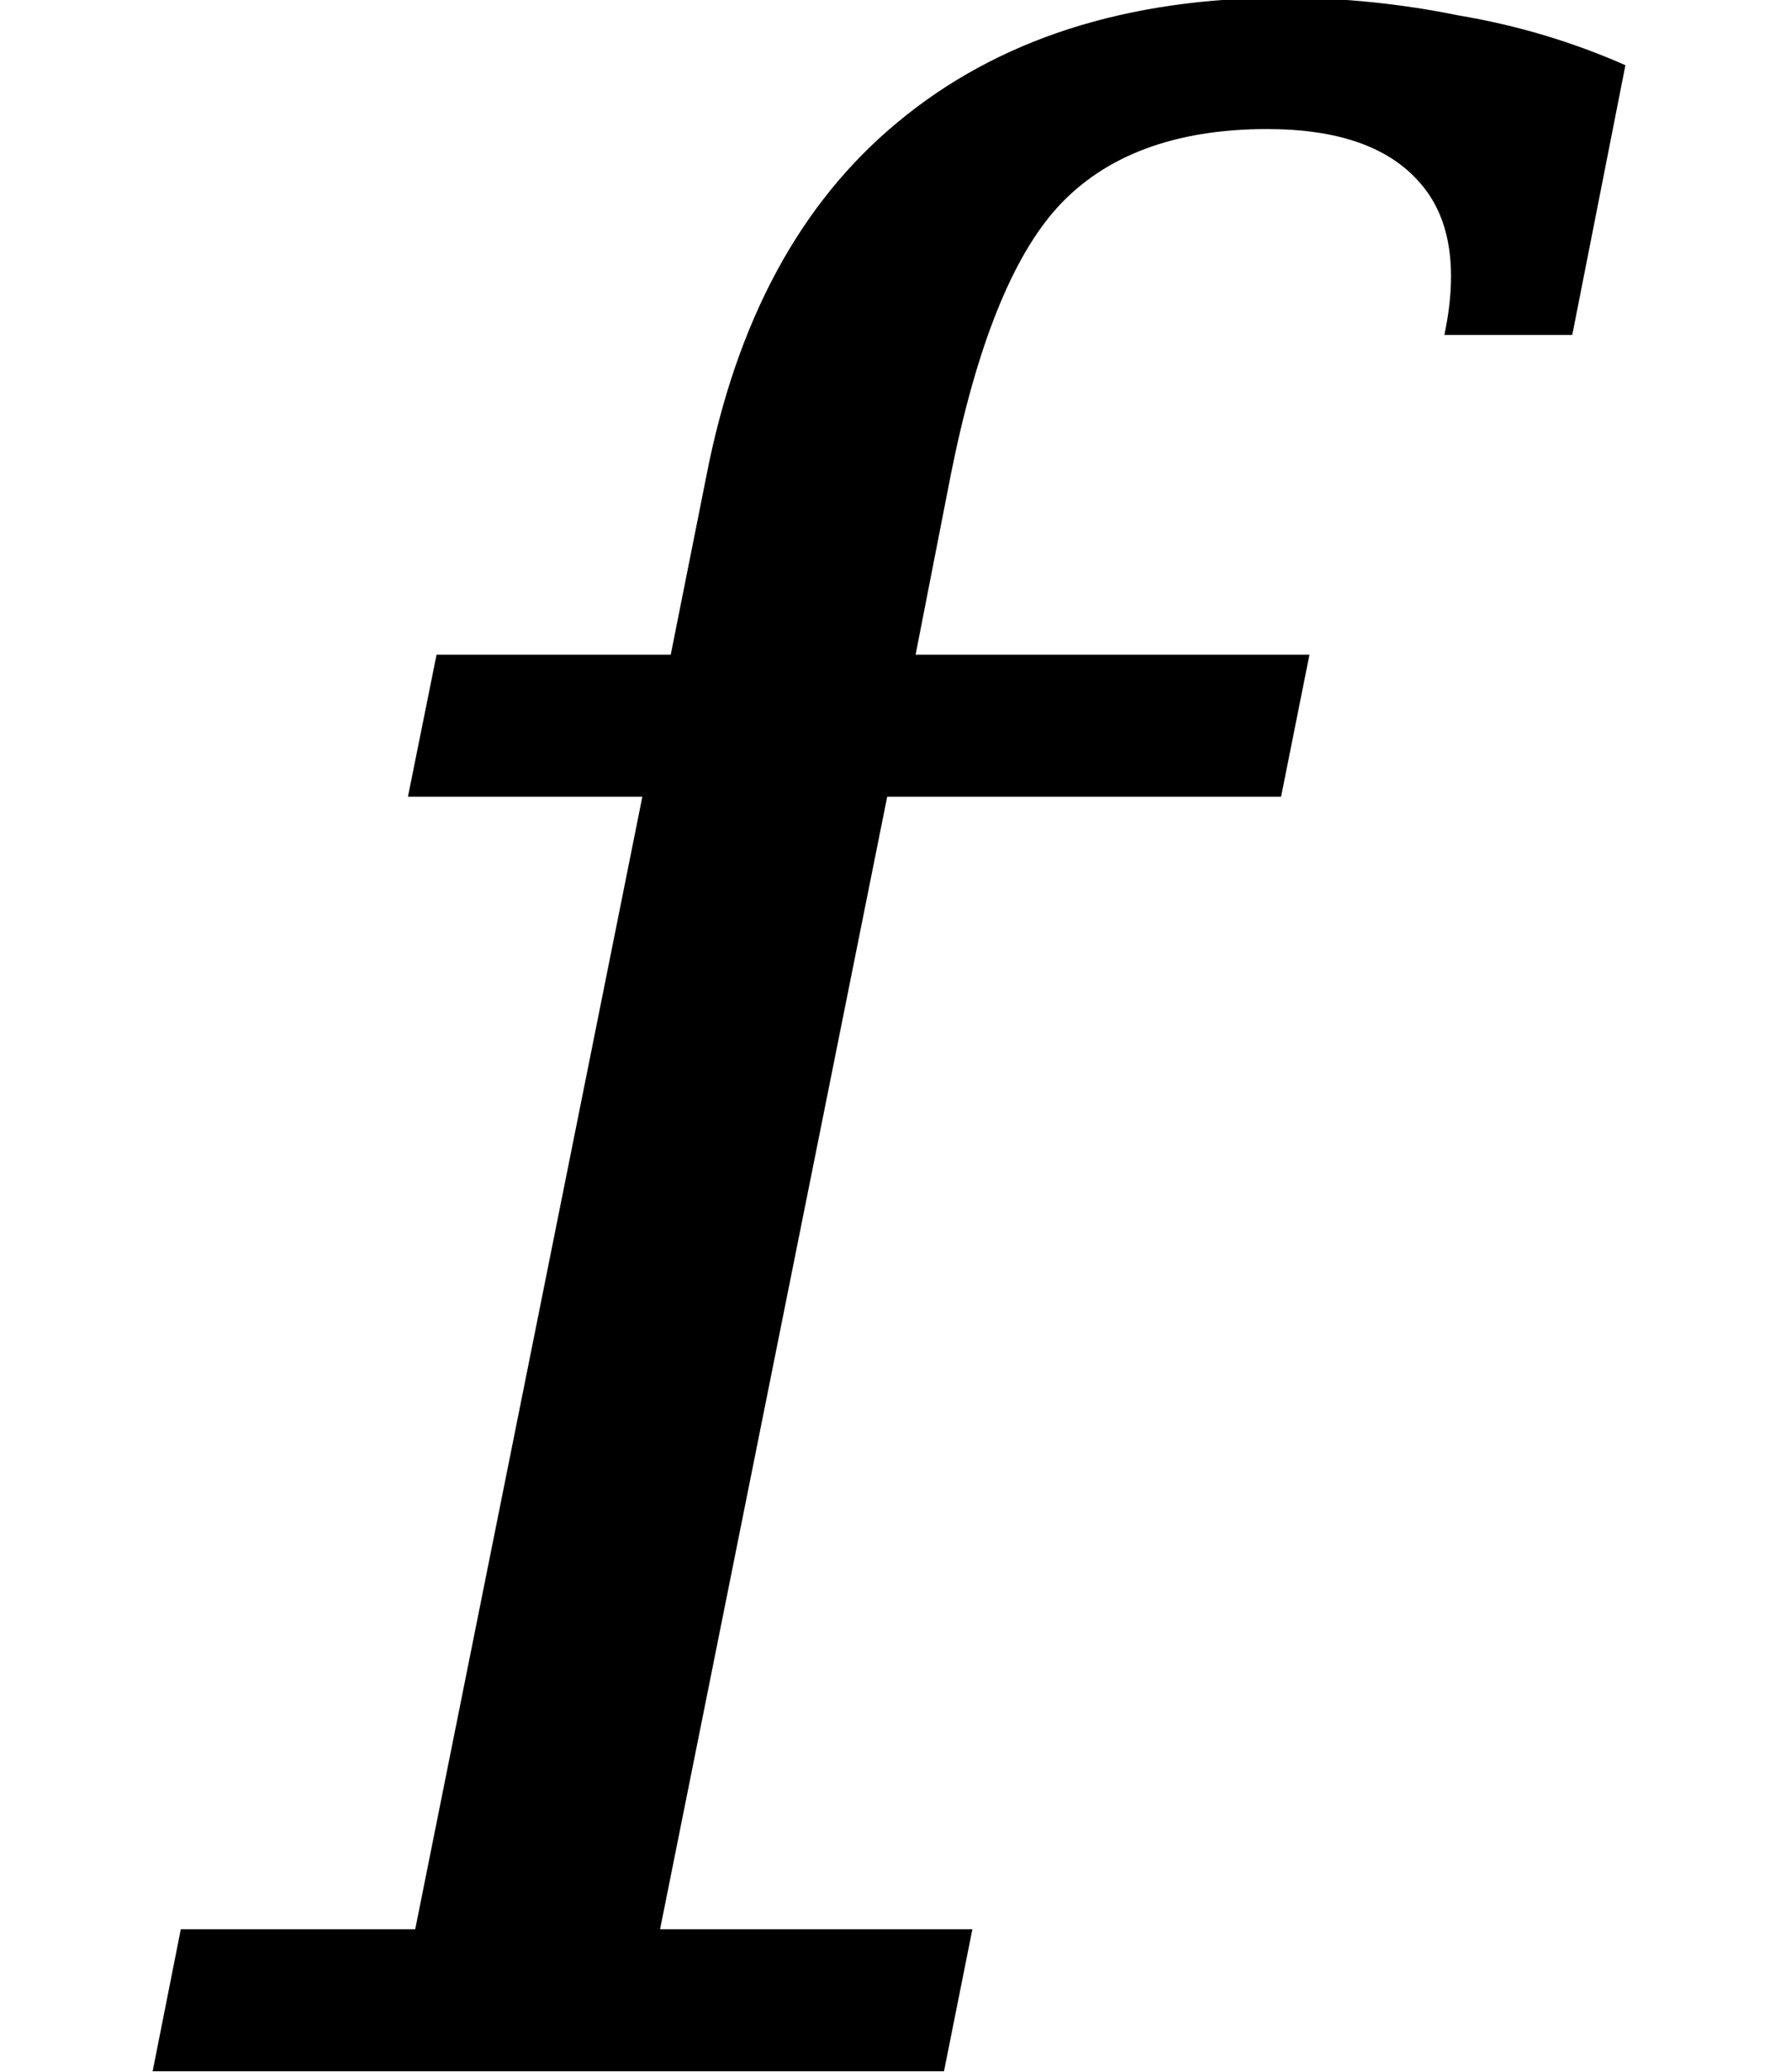 <svg xmlns="http://www.w3.org/2000/svg" xmlns:xlink="http://www.w3.org/1999/xlink" width="7.885pt" height="9.117pt" viewBox="0 0 7.885 9.117" version="1.1">
<defs>
<g>
<symbol overflow="visible" id="glyph0-0">
<path style="stroke:none;" d="M 0.172 2.125 L 2.281 -8.469 L 8.281 -8.469 L 6.172 2.125 Z M 0.969 1.453 L 5.641 1.453 L 7.5 -7.781 L 2.828 -7.781 Z M 0.969 1.453 "/>
</symbol>
<symbol overflow="visible" id="glyph0-1">
<path style="stroke:none;" d="M 6.688 -7.641 L 6.125 -7.641 C 6.188 -7.941 6.148 -8.164 6.016 -8.312 C 5.879 -8.469 5.656 -8.547 5.344 -8.547 C 4.938 -8.547 4.629 -8.43 4.422 -8.203 C 4.223 -7.984 4.066 -7.594 3.953 -7.031 L 3.797 -6.234 L 5.531 -6.234 L 5.406 -5.609 L 3.672 -5.609 L 2.672 -0.625 L 4.047 -0.625 L 3.922 0 L 0.438 0 L 0.562 -0.625 L 1.594 -0.625 L 2.594 -5.609 L 1.562 -5.609 L 1.688 -6.234 L 2.719 -6.234 L 2.875 -7.016 C 3.008 -7.703 3.289 -8.223 3.719 -8.578 C 4.156 -8.941 4.723 -9.125 5.422 -9.125 C 5.68 -9.125 5.938 -9.098 6.188 -9.047 C 6.445 -9.004 6.691 -8.93 6.922 -8.828 Z M 6.688 -7.641 "/>
</symbol>
</g>
</defs>
<g id="surface2306">
<g style="fill:rgb(0%,0%,0%);fill-opacity:1;">
  <use xlink:href="#glyph0-1" x="0.234" y="9.115"/>
</g>
</g>
</svg>
